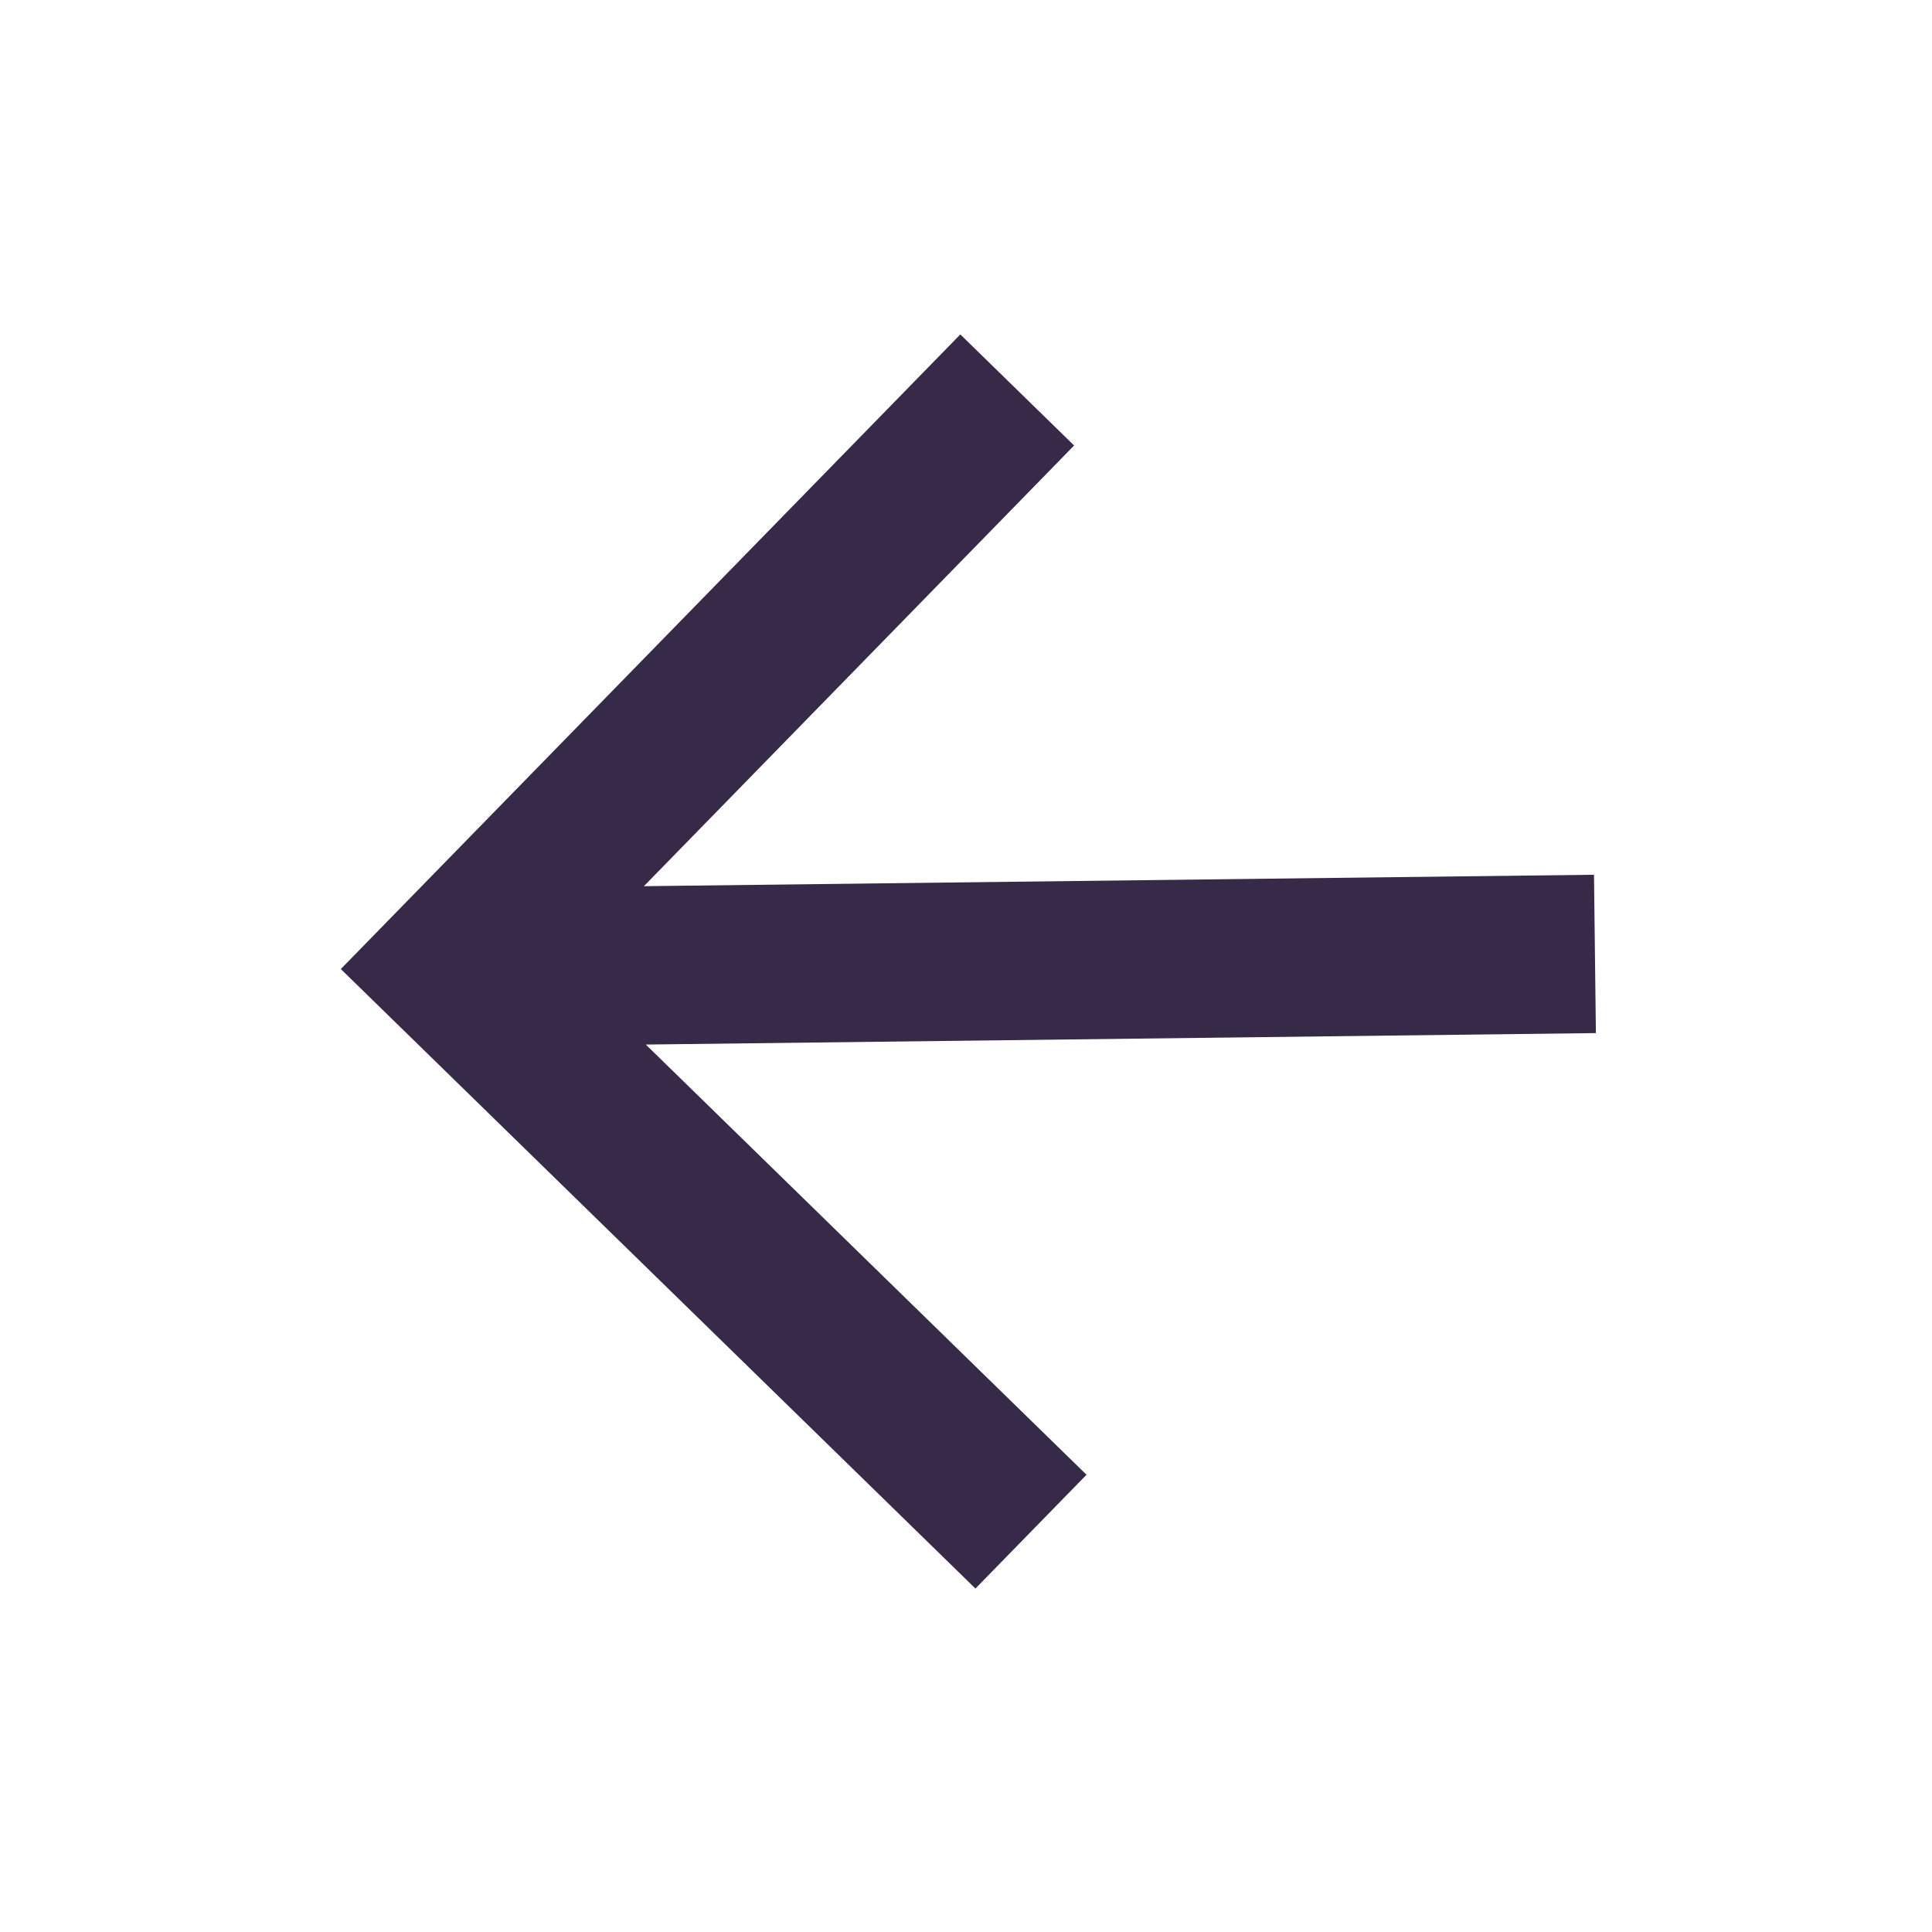 <svg width="61" height="61" viewBox="0 0 61 61" fill="none" xmlns="http://www.w3.org/2000/svg">
<path d="M50.328 27.619L50.388 32.618L20.39 32.98L34.305 46.563L30.798 50.156L10.761 30.596L30.321 10.559L33.913 14.066L20.33 27.98L50.328 27.619Z" fill="#372948"/>
</svg>
